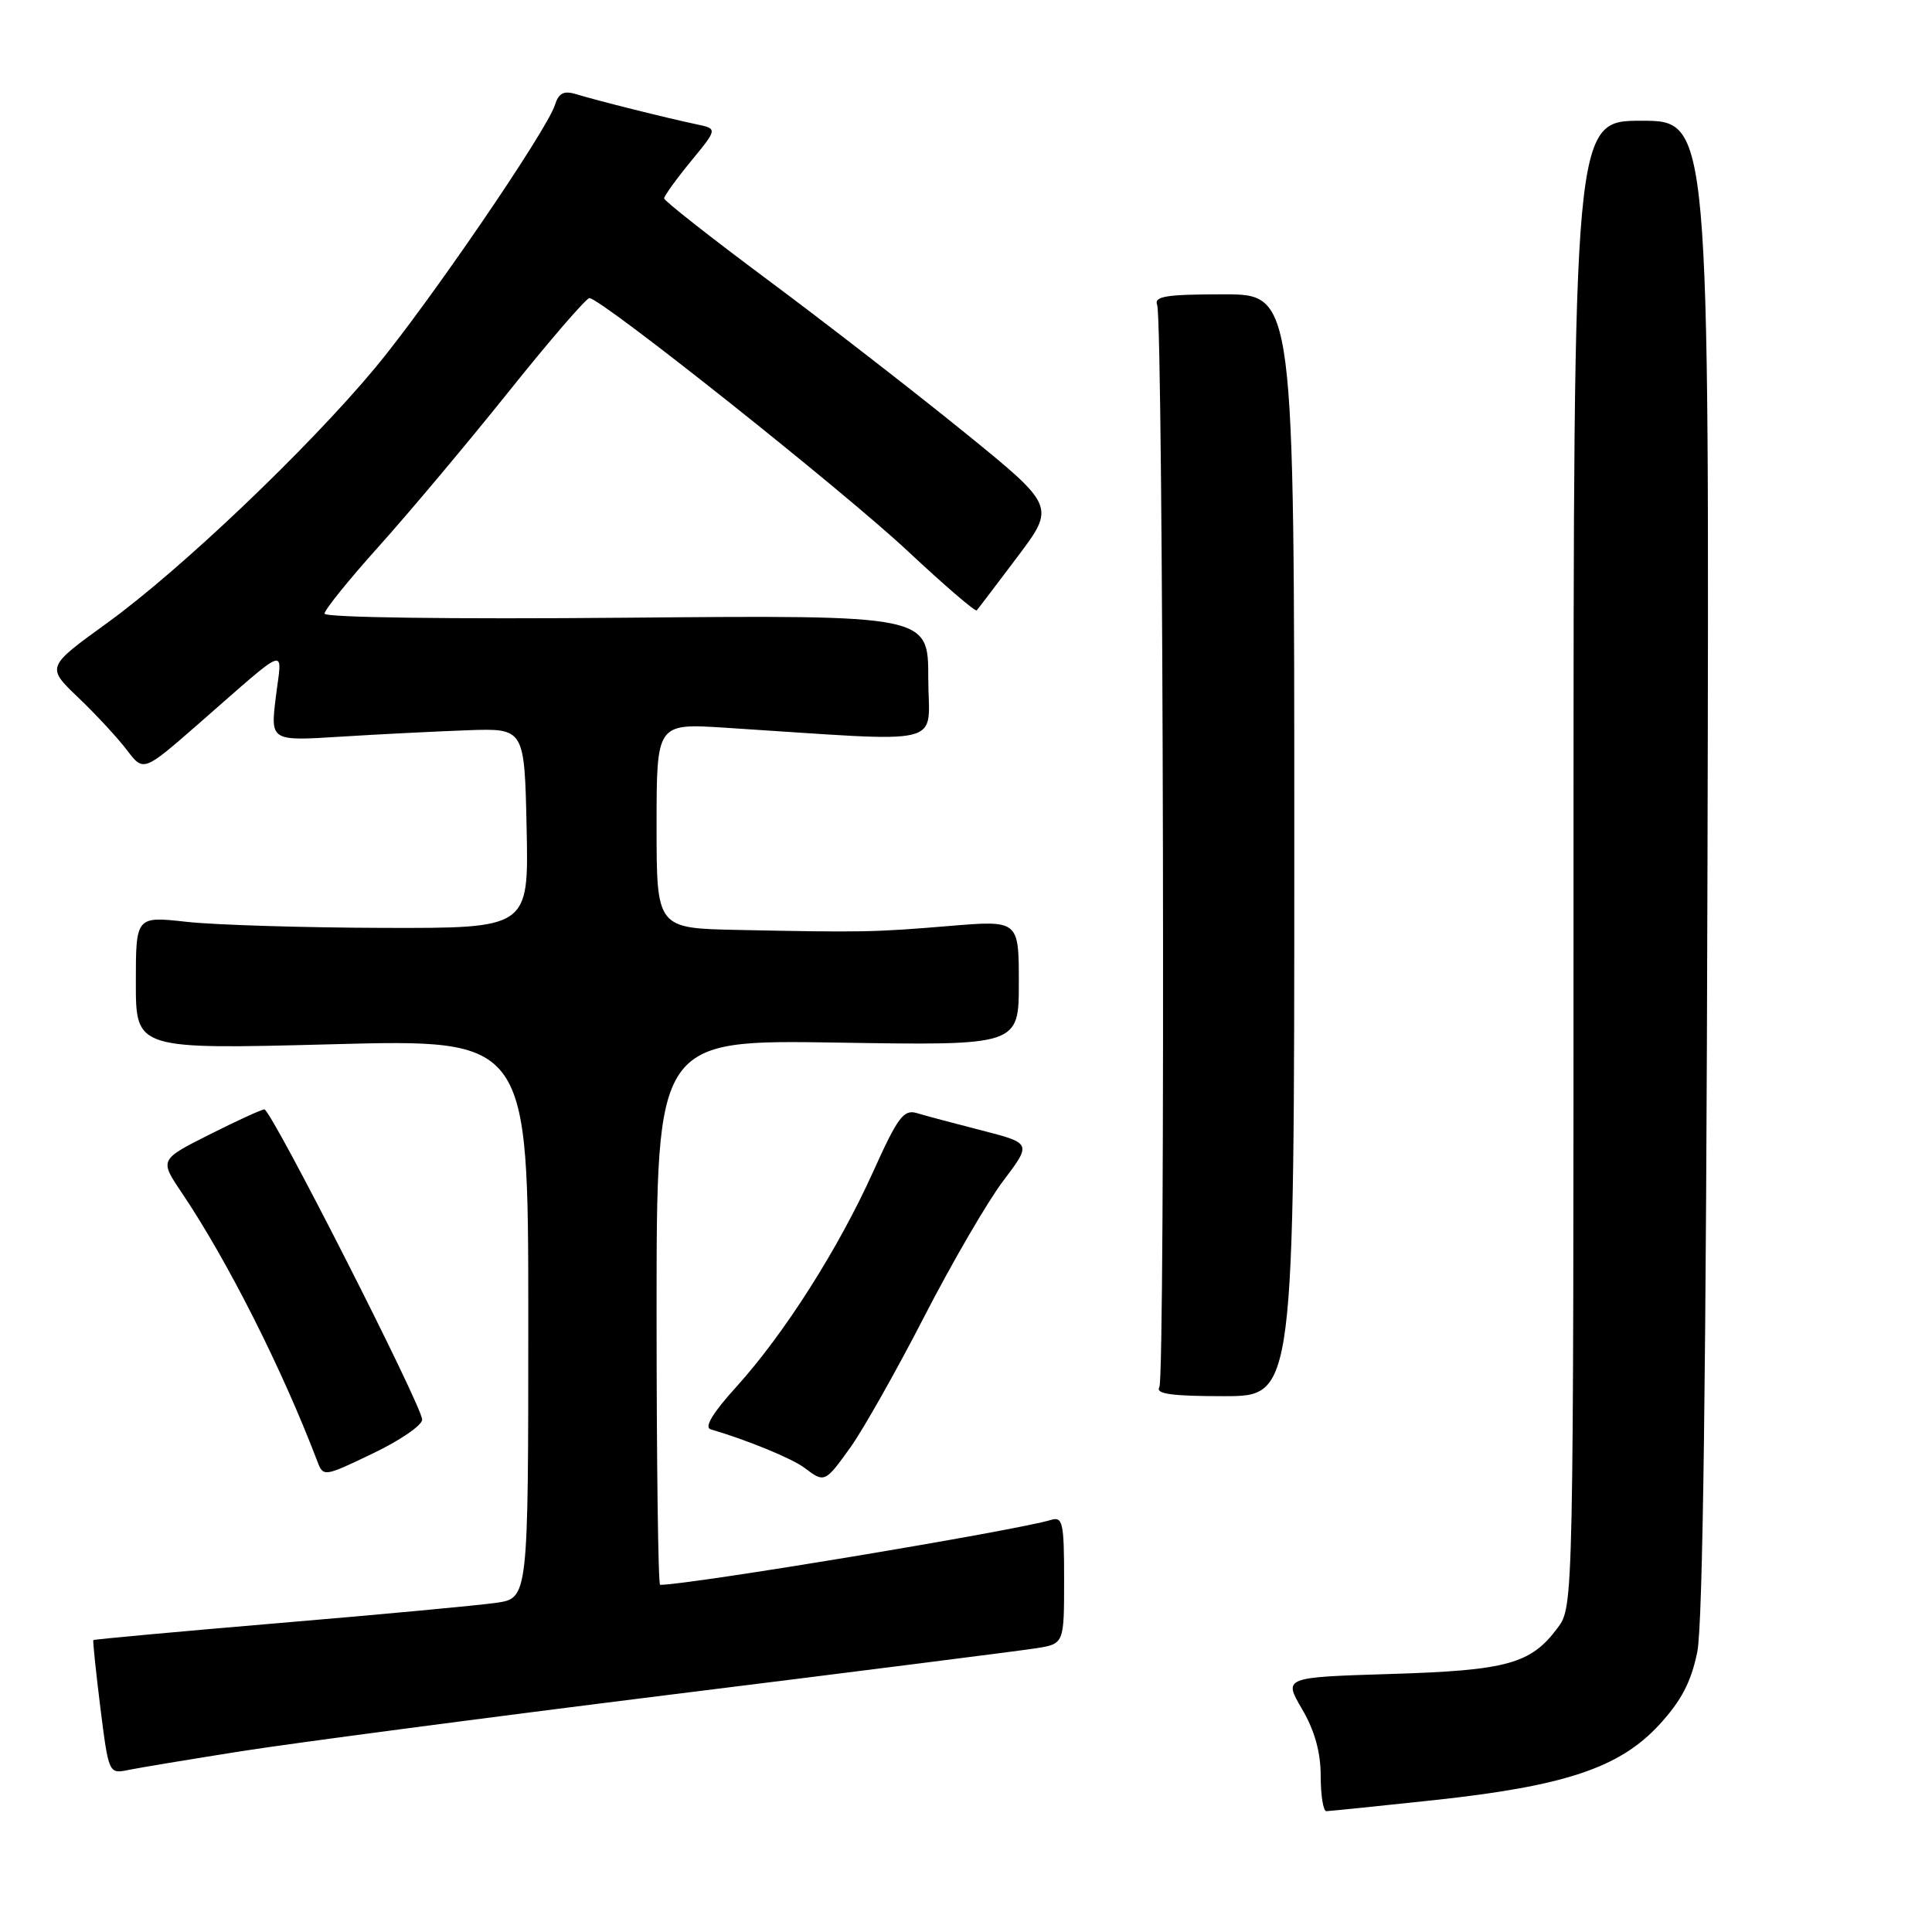 <?xml version="1.0" encoding="UTF-8" standalone="no"?>
<!DOCTYPE svg PUBLIC "-//W3C//DTD SVG 1.1//EN" "http://www.w3.org/Graphics/SVG/1.1/DTD/svg11.dtd" >
<svg xmlns="http://www.w3.org/2000/svg" xmlns:xlink="http://www.w3.org/1999/xlink" version="1.1" viewBox="0 0 256 256">
 <g >
 <path fill="currentColor"
d=" M 190.00 238.53 C 207.36 236.66 214.60 234.24 219.84 228.56 C 222.78 225.37 224.09 222.87 224.90 218.88 C 225.64 215.24 226.08 181.51 226.25 114.75 C 226.50 16.00 226.50 16.00 217.50 16.00 C 208.50 16.00 208.50 16.00 208.50 114.43 C 208.50 212.70 208.50 212.86 206.41 215.68 C 202.86 220.47 199.73 221.34 184.28 221.81 C 170.06 222.25 170.06 222.25 172.53 226.46 C 174.20 229.31 175.00 232.18 175.00 235.34 C 175.00 237.90 175.34 240.00 175.75 239.99 C 176.16 239.98 182.57 239.33 190.00 238.53 Z  M 32.00 232.04 C 38.88 230.96 64.52 227.58 89.00 224.53 C 113.48 221.49 135.19 218.73 137.25 218.41 C 141.00 217.82 141.00 217.82 141.00 209.34 C 141.00 201.73 140.82 200.92 139.25 201.40 C 134.60 202.82 91.38 210.00 87.47 210.00 C 87.21 210.00 87.00 193.75 87.00 173.89 C 87.00 137.77 87.00 137.77 111.00 138.15 C 135.00 138.54 135.00 138.54 135.00 130.23 C 135.00 121.93 135.00 121.93 125.75 122.70 C 115.82 123.53 114.20 123.56 97.75 123.22 C 87.00 123.00 87.00 123.00 87.00 109.42 C 87.00 95.85 87.00 95.85 96.00 96.42 C 126.19 98.35 123.00 99.13 123.00 89.83 C 123.00 81.50 123.00 81.50 83.00 81.85 C 59.76 82.06 43.00 81.83 43.00 81.31 C 43.00 80.81 46.22 76.83 50.15 72.45 C 54.08 68.08 61.81 58.88 67.32 52.00 C 72.82 45.12 77.68 39.50 78.10 39.50 C 79.63 39.50 111.69 64.98 120.29 73.03 C 125.12 77.55 129.23 81.08 129.42 80.88 C 129.61 80.67 132.03 77.48 134.81 73.79 C 139.86 67.08 139.86 67.08 127.68 57.20 C 120.98 51.77 109.31 42.72 101.75 37.10 C 94.19 31.47 88.00 26.61 88.00 26.29 C 88.00 25.97 89.59 23.76 91.54 21.38 C 95.09 17.06 95.09 17.06 92.29 16.47 C 88.50 15.68 78.99 13.30 76.35 12.48 C 74.71 11.98 74.03 12.32 73.53 13.91 C 72.44 17.34 56.66 40.41 49.68 48.78 C 40.73 59.51 23.92 75.51 14.22 82.53 C 6.13 88.38 6.13 88.38 10.38 92.44 C 12.72 94.67 15.61 97.80 16.82 99.39 C 19.01 102.28 19.01 102.28 26.25 95.96 C 38.57 85.20 37.37 85.62 36.55 92.35 C 35.83 98.20 35.83 98.20 45.17 97.61 C 50.30 97.29 57.88 96.91 62.00 96.76 C 69.50 96.50 69.50 96.50 69.78 109.75 C 70.06 123.00 70.06 123.00 50.78 122.95 C 40.18 122.92 28.46 122.56 24.75 122.15 C 18.00 121.40 18.00 121.40 18.00 130.22 C 18.00 139.05 18.00 139.05 44.00 138.37 C 70.00 137.68 70.00 137.68 70.00 174.73 C 70.00 211.77 70.00 211.77 65.75 212.38 C 63.41 212.72 50.48 213.93 37.02 215.06 C 23.55 216.20 12.46 217.22 12.37 217.32 C 12.28 217.42 12.70 221.45 13.30 226.29 C 14.39 234.97 14.43 235.06 16.95 234.54 C 18.35 234.25 25.12 233.13 32.00 232.04 Z  M 55.94 188.12 C 56.01 186.46 35.94 147.00 35.03 147.00 C 34.67 147.00 31.40 148.50 27.76 150.33 C 21.13 153.67 21.13 153.67 24.11 158.08 C 30.17 167.09 37.39 181.40 42.04 193.61 C 42.84 195.71 42.90 195.71 49.36 192.61 C 52.95 190.90 55.91 188.88 55.94 188.12 Z  M 112.71 191.75 C 114.38 189.41 118.77 181.65 122.44 174.51 C 126.12 167.36 130.83 159.26 132.91 156.50 C 136.70 151.49 136.70 151.49 130.10 149.79 C 126.47 148.86 122.59 147.83 121.48 147.49 C 119.74 146.97 118.95 148.04 115.71 155.23 C 111.11 165.44 103.92 176.74 97.58 183.75 C 94.46 187.18 93.28 189.13 94.16 189.39 C 98.96 190.79 104.96 193.26 106.59 194.49 C 109.26 196.51 109.31 196.49 112.71 191.75 Z  M 171.50 112.00 C 171.50 39.00 171.50 39.00 162.14 39.00 C 154.51 39.00 152.89 39.26 153.33 40.41 C 154.16 42.59 154.44 182.47 153.62 183.81 C 153.07 184.70 155.26 185.00 162.19 185.00 C 171.50 185.00 171.50 185.00 171.50 112.00 Z "/>
</g>
</svg>
